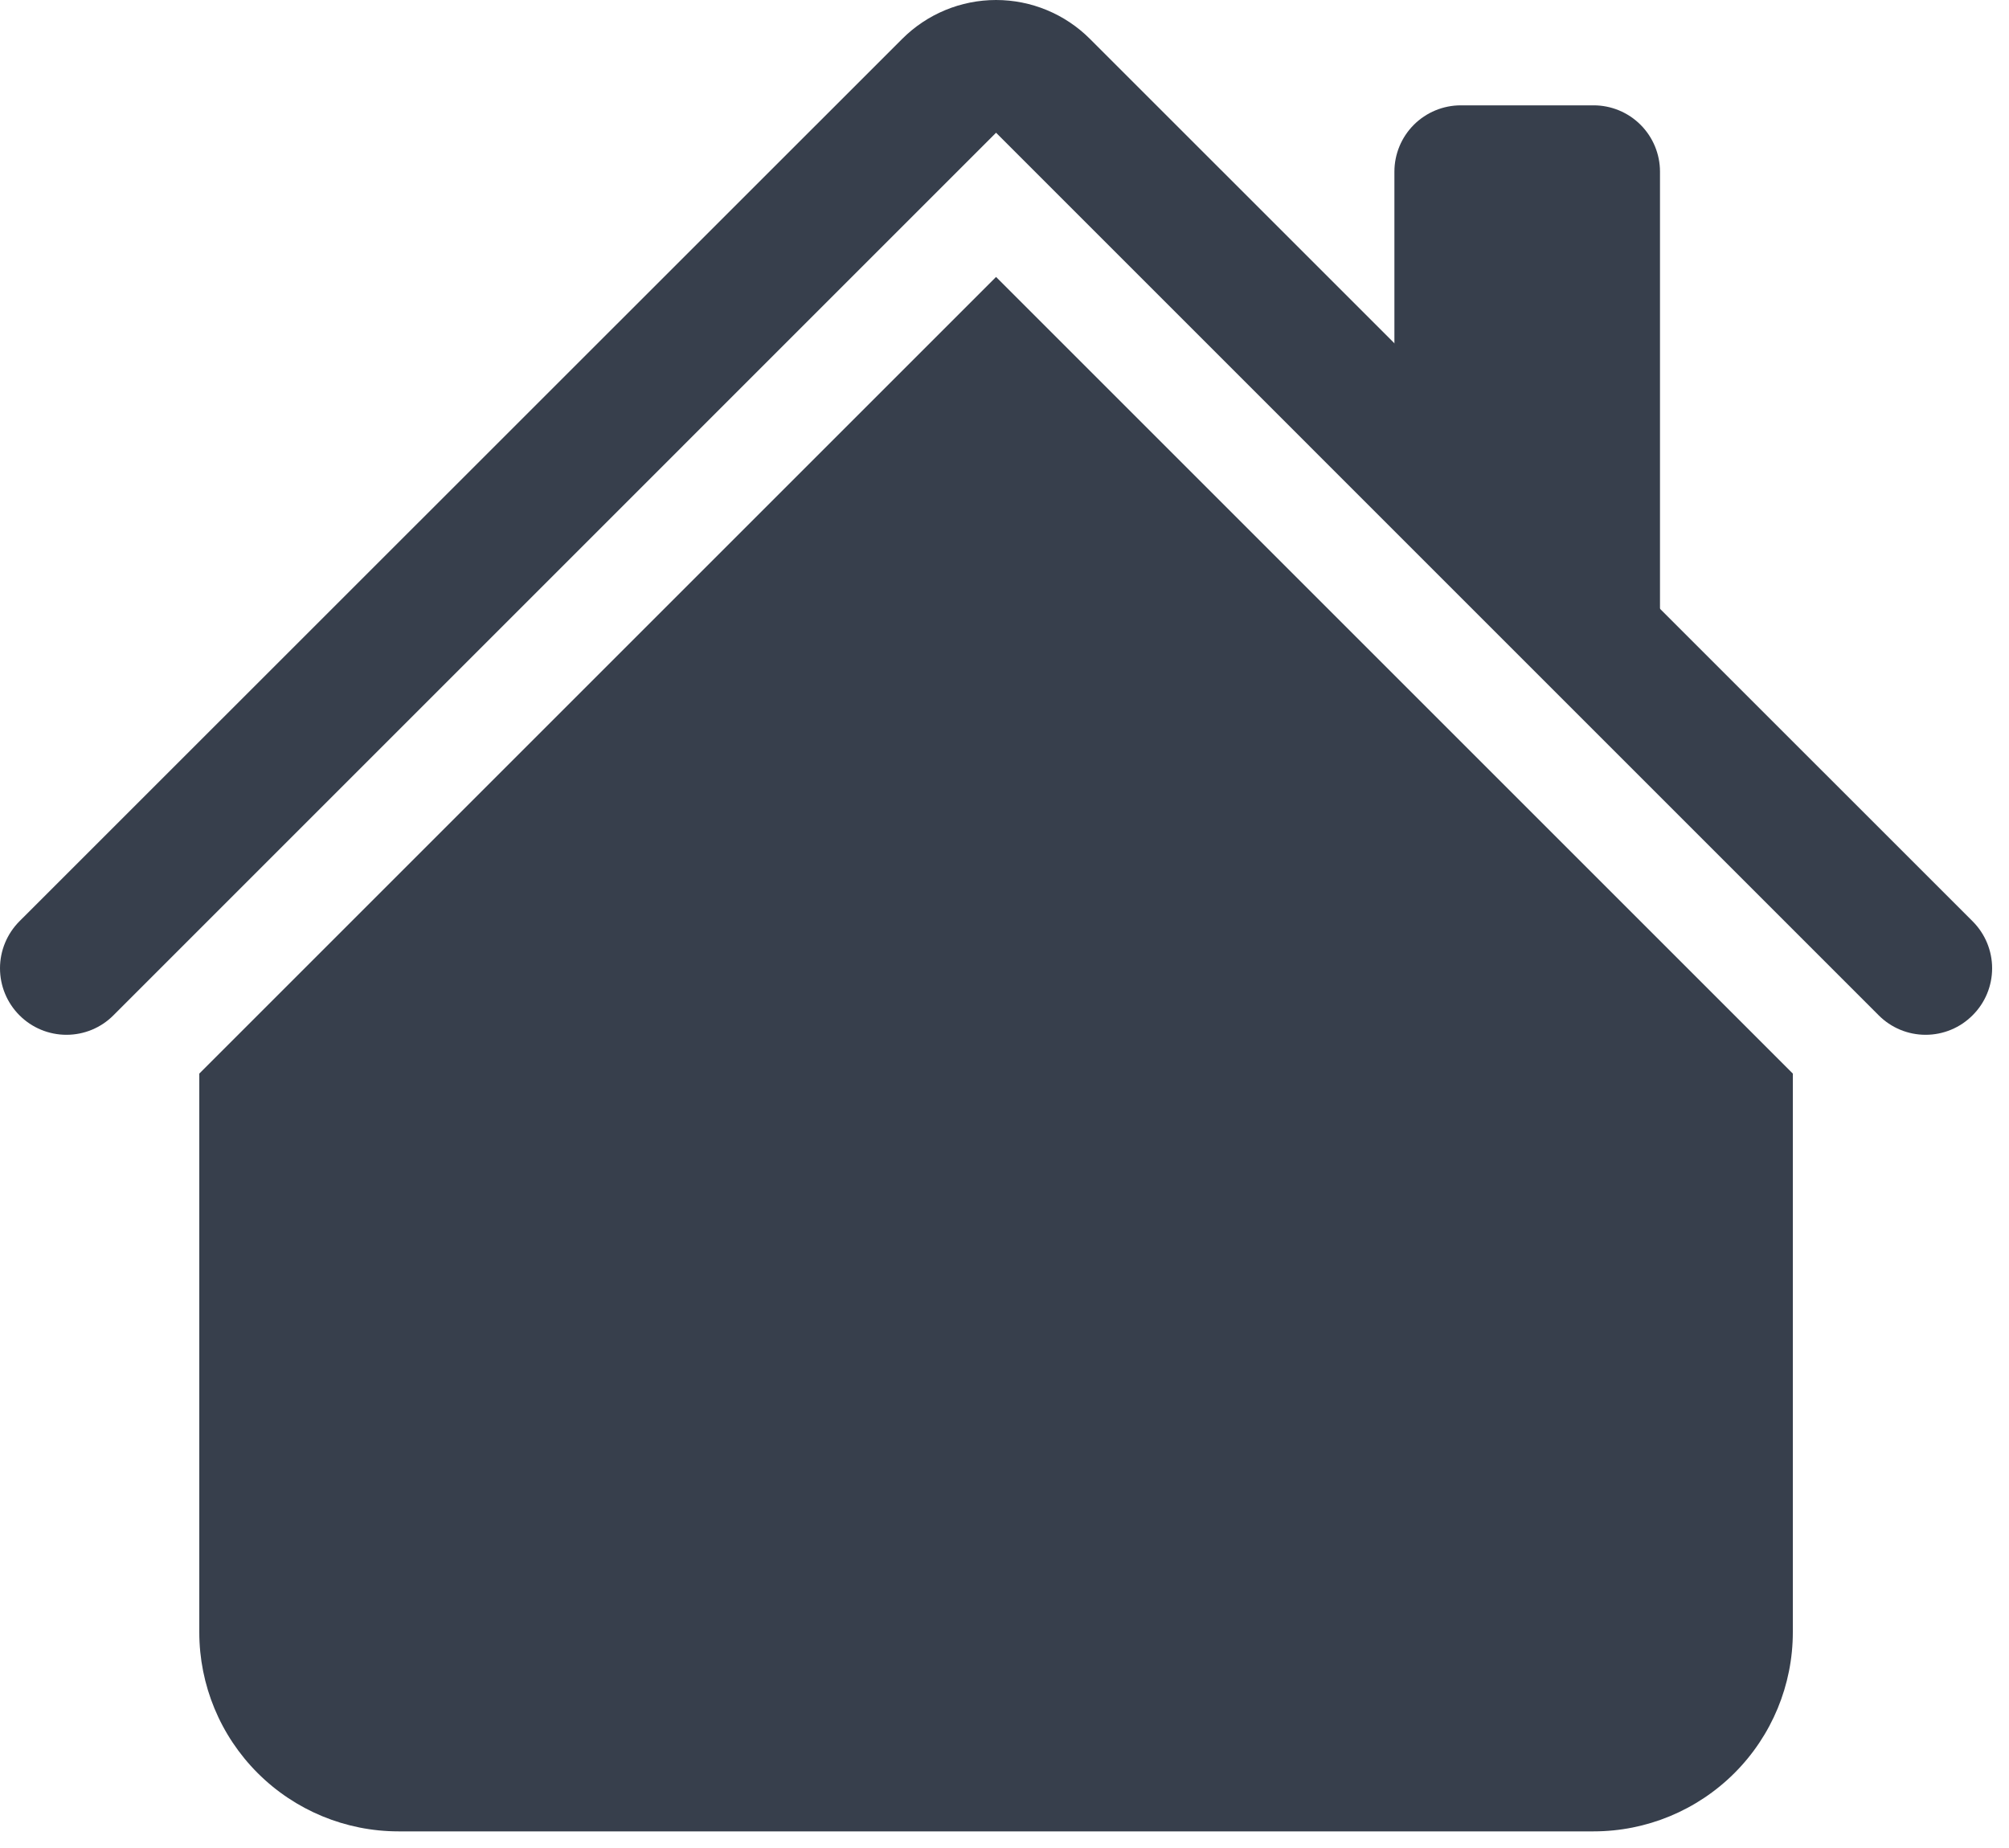 <svg width="25" height="23" viewBox="0 0 25 23" fill="none" xmlns="http://www.w3.org/2000/svg">
<path fill-rule="evenodd" clip-rule="evenodd" d="M12.395 3.447L22.31 13.362V20.314C22.31 20.972 22.049 21.602 21.584 22.067C21.119 22.532 20.489 22.793 19.831 22.793H4.959C4.301 22.793 3.671 22.532 3.206 22.067C2.741 21.602 2.48 20.972 2.48 20.314V13.362L12.395 3.447ZM20.657 2.137V7.921L17.352 4.616V2.137C17.352 1.918 17.439 1.708 17.594 1.553C17.749 1.398 17.959 1.311 18.179 1.311H19.831C20.05 1.311 20.26 1.398 20.415 1.553C20.57 1.708 20.657 1.918 20.657 2.137Z" fill="#373F4C"/>
<path fill-rule="evenodd" clip-rule="evenodd" d="M11.227 0.484C11.537 0.174 11.957 0 12.395 0C12.833 0 13.253 0.174 13.563 0.484L24.547 11.466C24.703 11.622 24.79 11.832 24.79 12.051C24.79 12.271 24.703 12.481 24.547 12.636C24.392 12.792 24.182 12.879 23.962 12.879C23.743 12.879 23.533 12.792 23.378 12.636L12.395 1.652L1.412 12.636C1.257 12.792 1.047 12.879 0.827 12.879C0.608 12.879 0.397 12.792 0.242 12.636C0.087 12.481 0 12.271 0 12.051C0 11.832 0.087 11.622 0.242 11.466L11.227 0.484Z" fill="#373F4C"/>
</svg>
